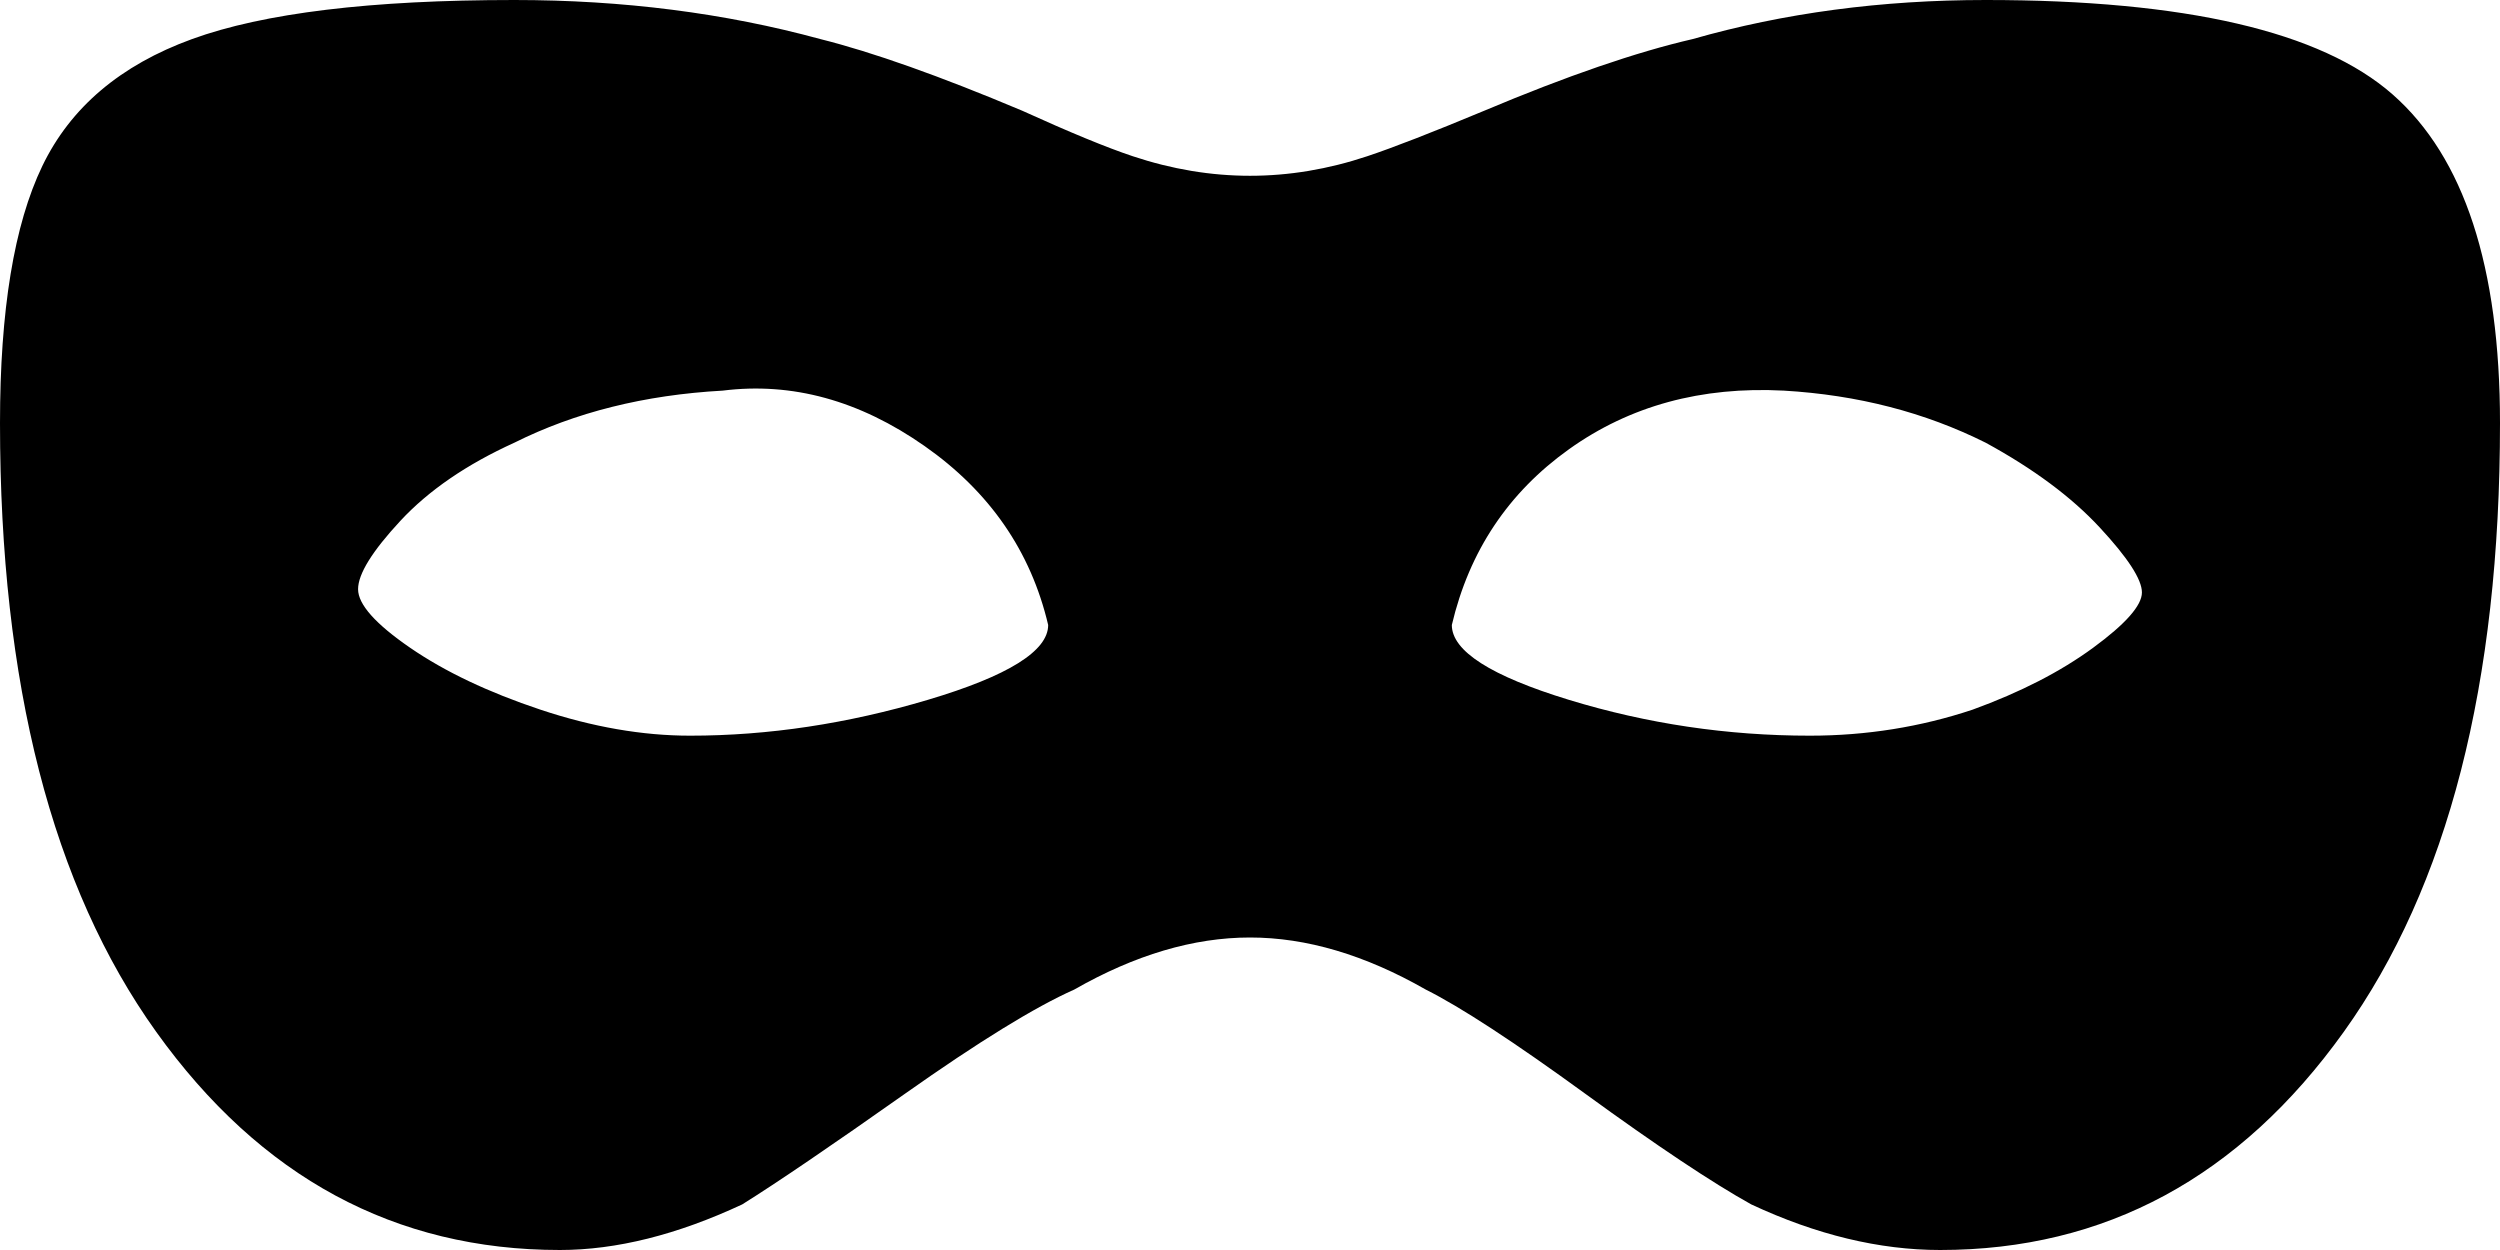 <svg xmlns="http://www.w3.org/2000/svg" viewBox="64 107 384 192">
      <g transform="scale(1 -1) translate(0 -406)">
        <path d="M338 239Q319 240 305.0 230.0Q291 220 287 203Q287 197 305.0 191.5Q323 186 342 186Q355 186 367 190Q378 194 385.5 199.5Q393 205 393.0 208.0Q393 211 386.5 218.0Q380 225 369 231Q355 238 338 239ZM175 239Q157 238 143 231Q132 226 125.5 219.0Q119 212 119.0 208.5Q119 205 127.0 199.5Q135 194 147.0 190.0Q159 186 170 186Q188 186 206.5 191.5Q225 197 225 203Q221 220 206.0 230.5Q191 241 175 239ZM362 107Q348 107 333 114Q324 119 307.5 131.0Q291 143 283 147Q269 155 256.0 155.0Q243 155 229 147Q220 143 203.0 131.0Q186 119 178 114Q163 107 150 107Q112 107 88.0 140.5Q64 174 64 234Q64 260 70.5 273.5Q77 287 93.5 293.0Q110 299 143 299Q168 299 190 293Q202 290 221 282Q232 277 238 275Q247 272 256.0 272.0Q265 272 274 275Q280 277 292 282Q311 290 324 293Q345 299 369 299Q415 299 431.5 284.5Q448 270 448 234Q448 174 424.0 140.5Q400 107 362 107Z" />
      </g>
    </svg>